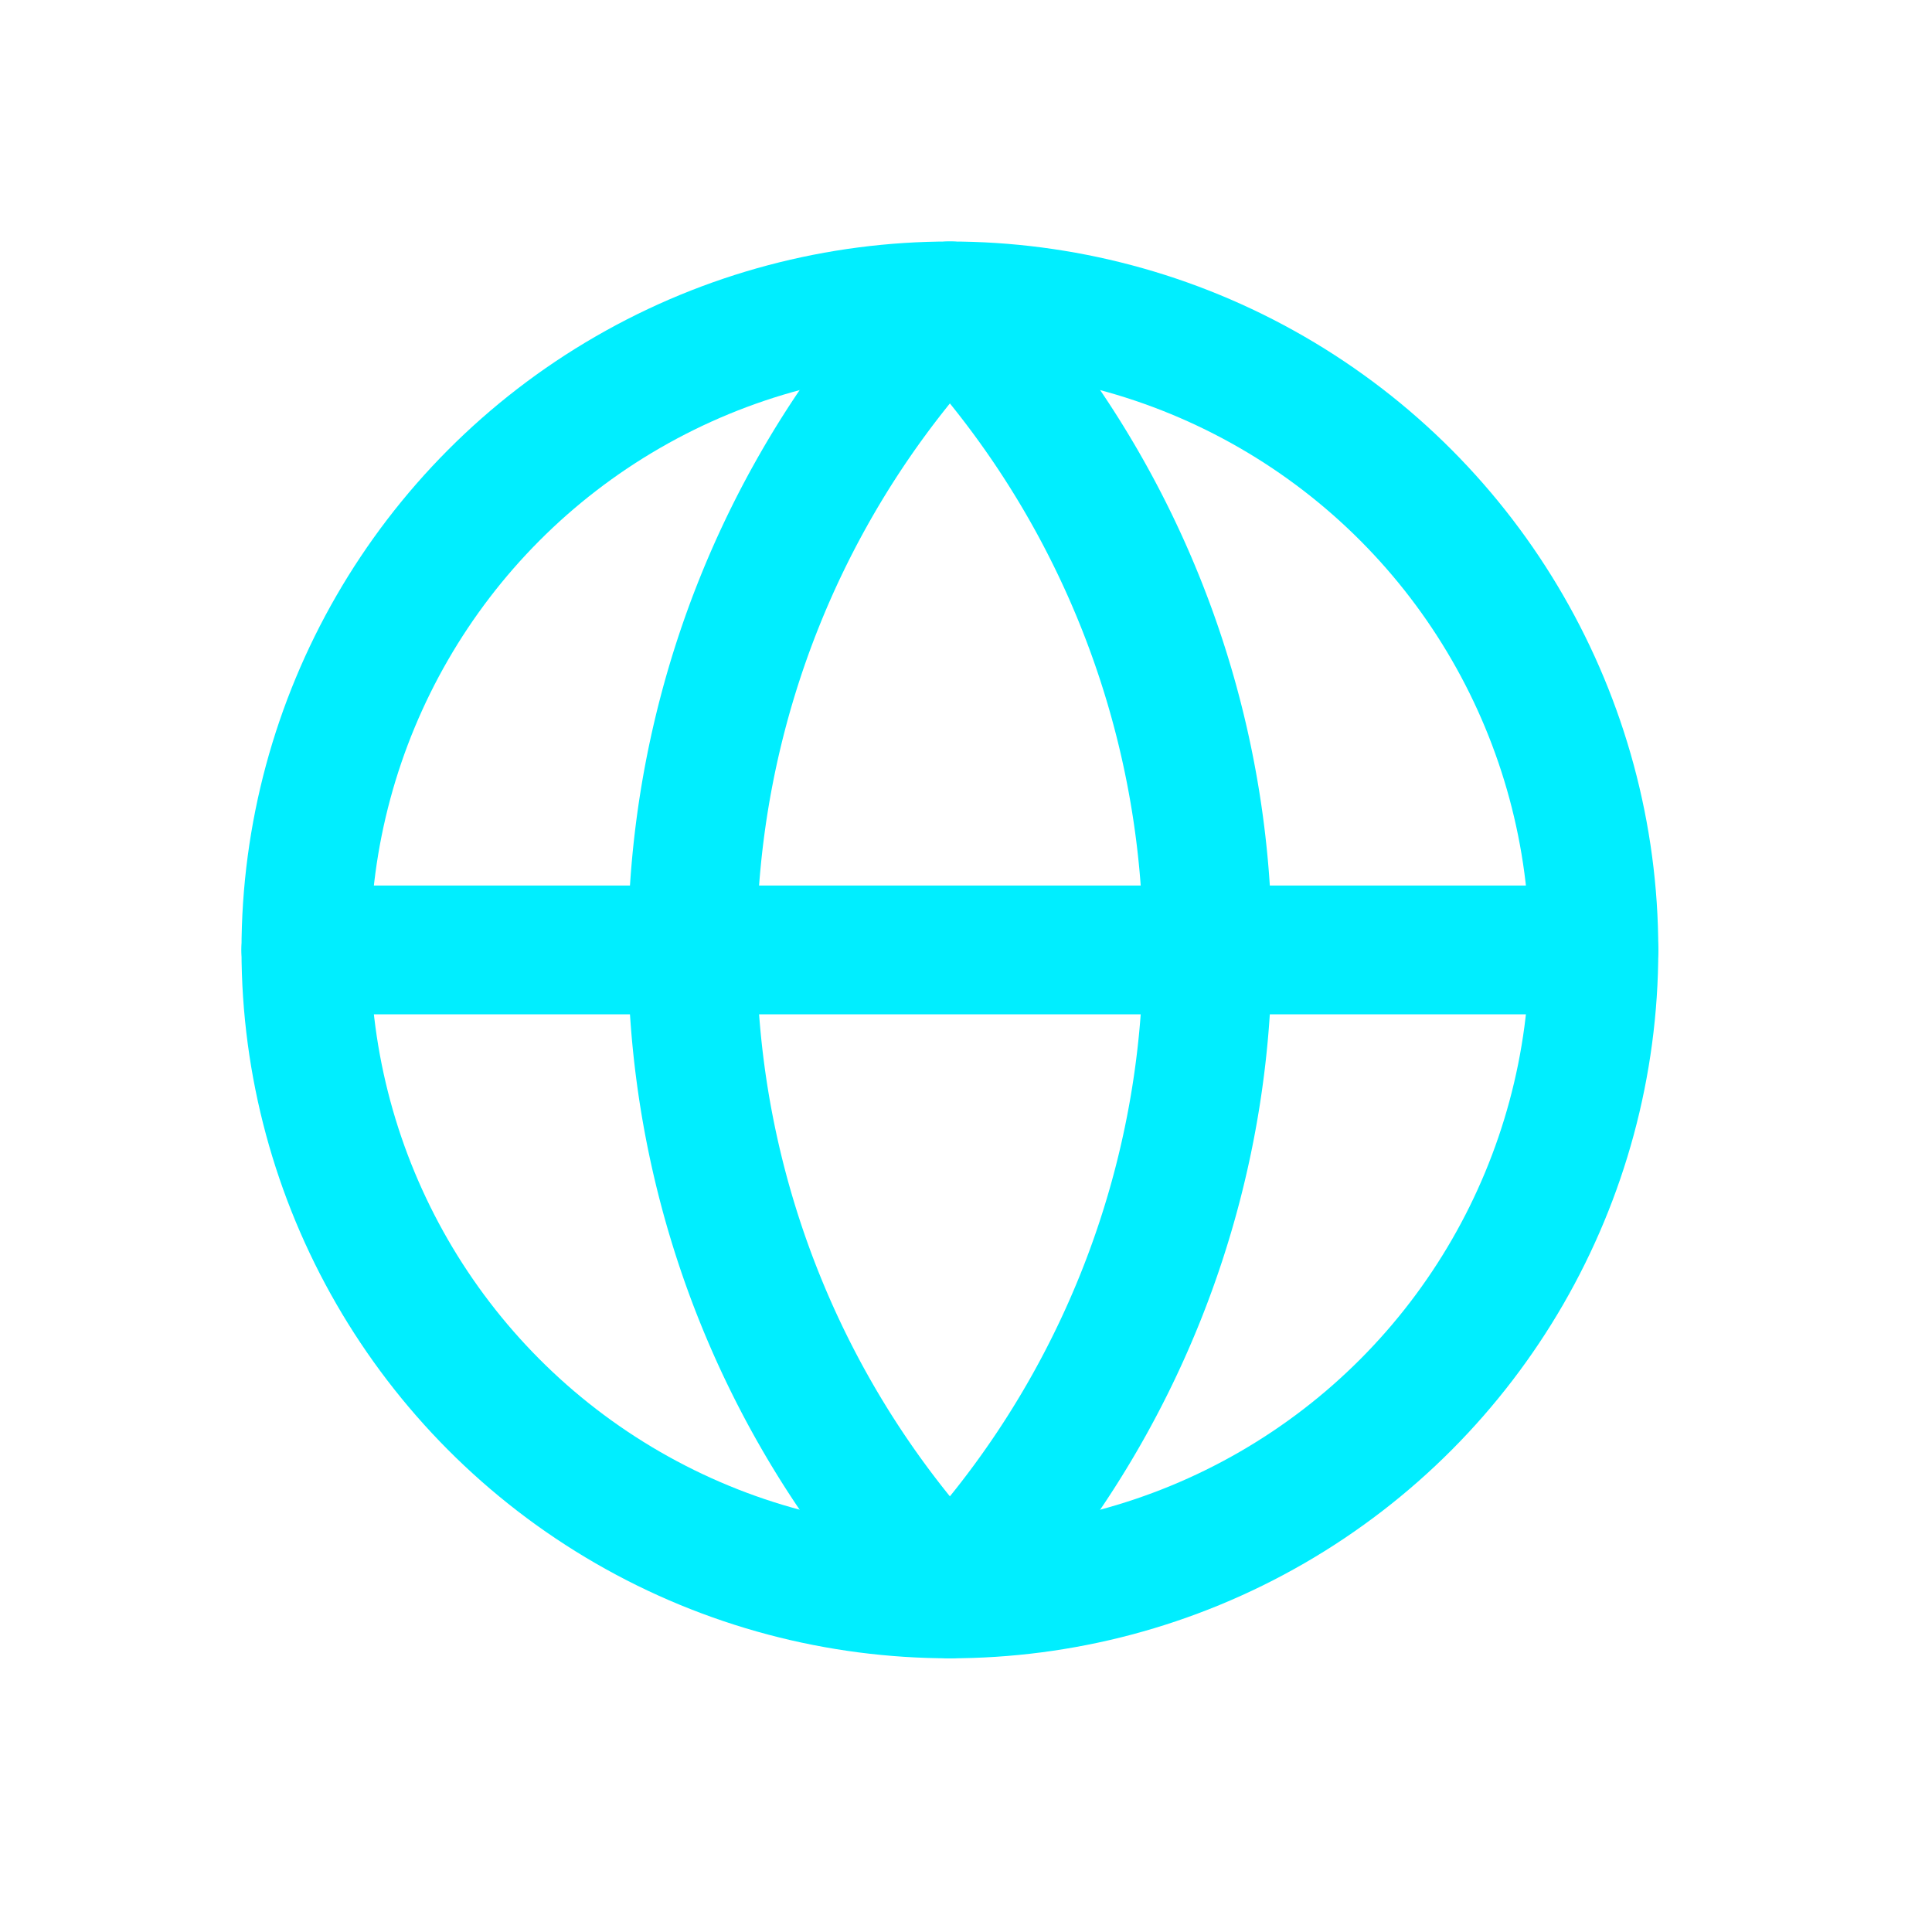 
<svg xmlns="http://www.w3.org/2000/svg"
     viewBox="0 0 24 24"
     width="100%"
     height="100%"
     fill="none"
     stroke="#0ef"
     stroke-width="2"
     stroke-linecap="round"
     stroke-linejoin="round"
     preserveAspectRatio="xMidYMid meet"
     class="lucide lucide-globe-icon lucide-globe">
  <g transform="translate(2.2,2.2) scale(0.8)">
    <circle cx="12" cy="12" r="10"/>
    <path d="M12 2a14.5 14.5 0 0 0 0 20 14.5 14.5 0 0 0 0-20"/>
    <path d="M2 12h20"/>
  </g>
</svg>
